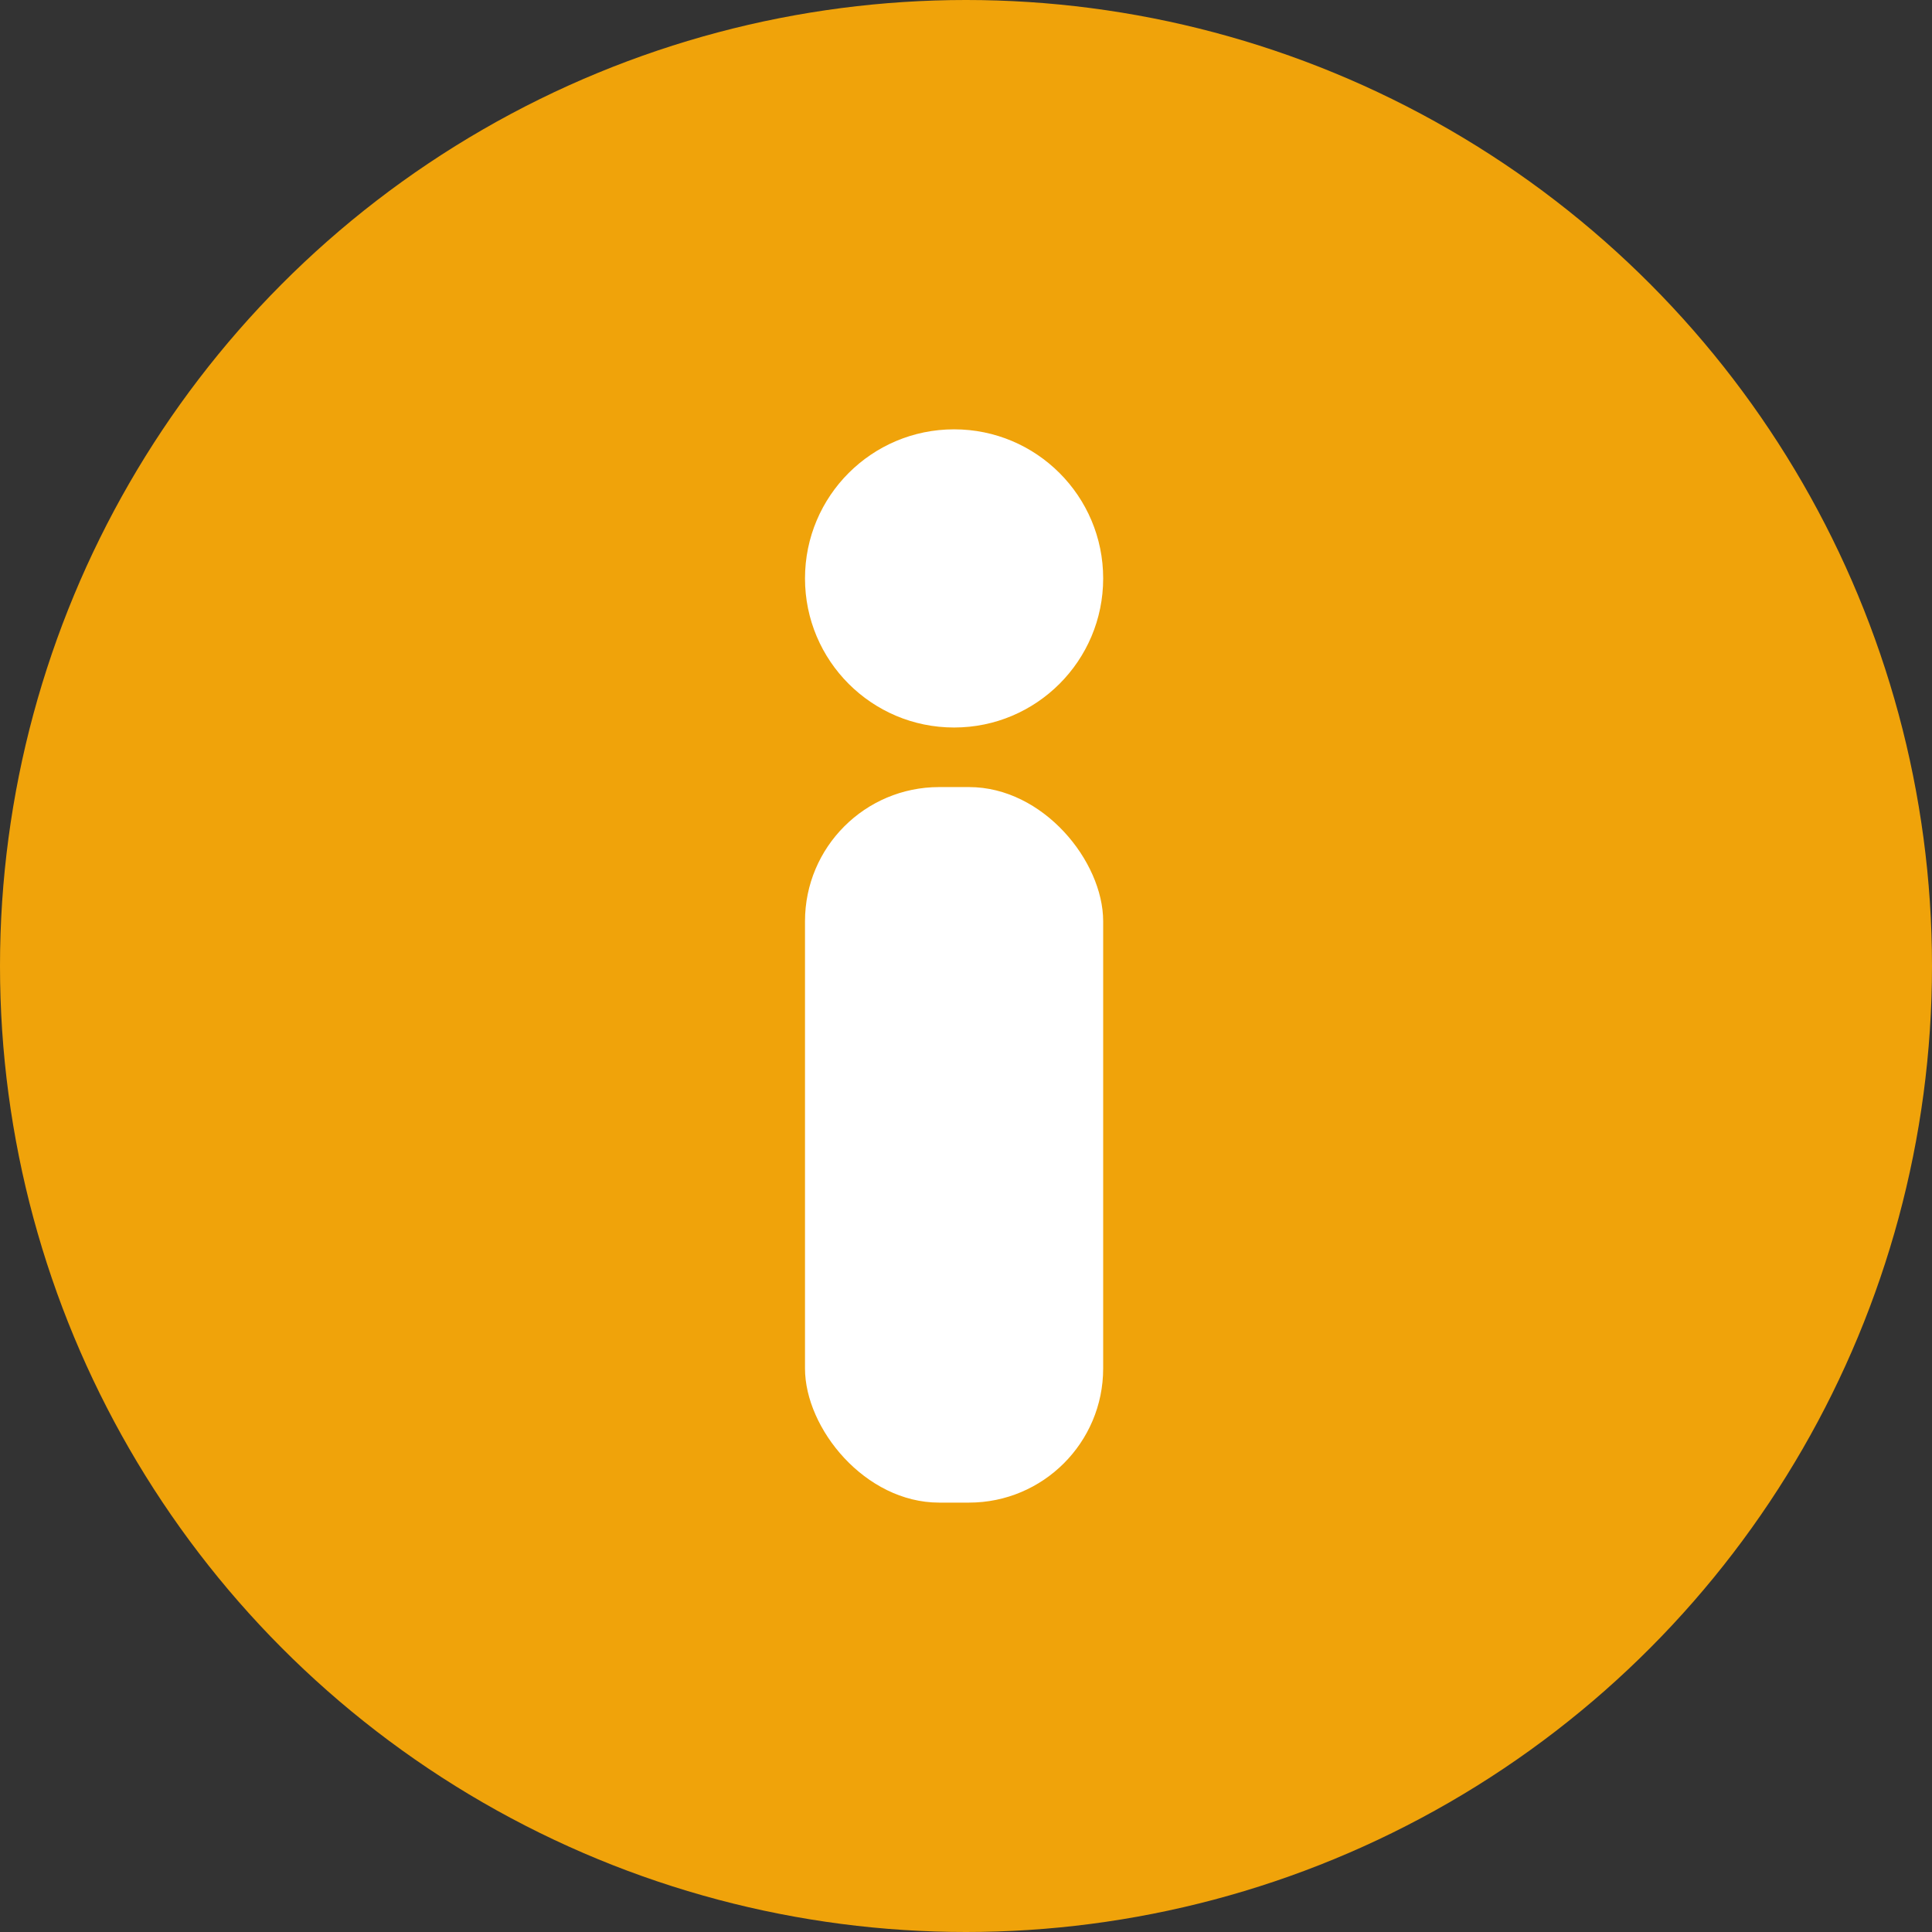 <svg width="36" height="36" viewBox="0 0 36 36" fill="none" xmlns="http://www.w3.org/2000/svg">
<rect x="0" y="0" width="36" height="36" fill="#333333" stroke="none"/>
<circle cx="18" cy="18" r="18" fill="#F0A30A"/>
<circle cx="17.778" cy="10.778" r="2.778" fill="white"/>
<rect x="15" y="14.666" width="5.556" height="13.333" rx="2.5" fill="white"/>
</svg>
